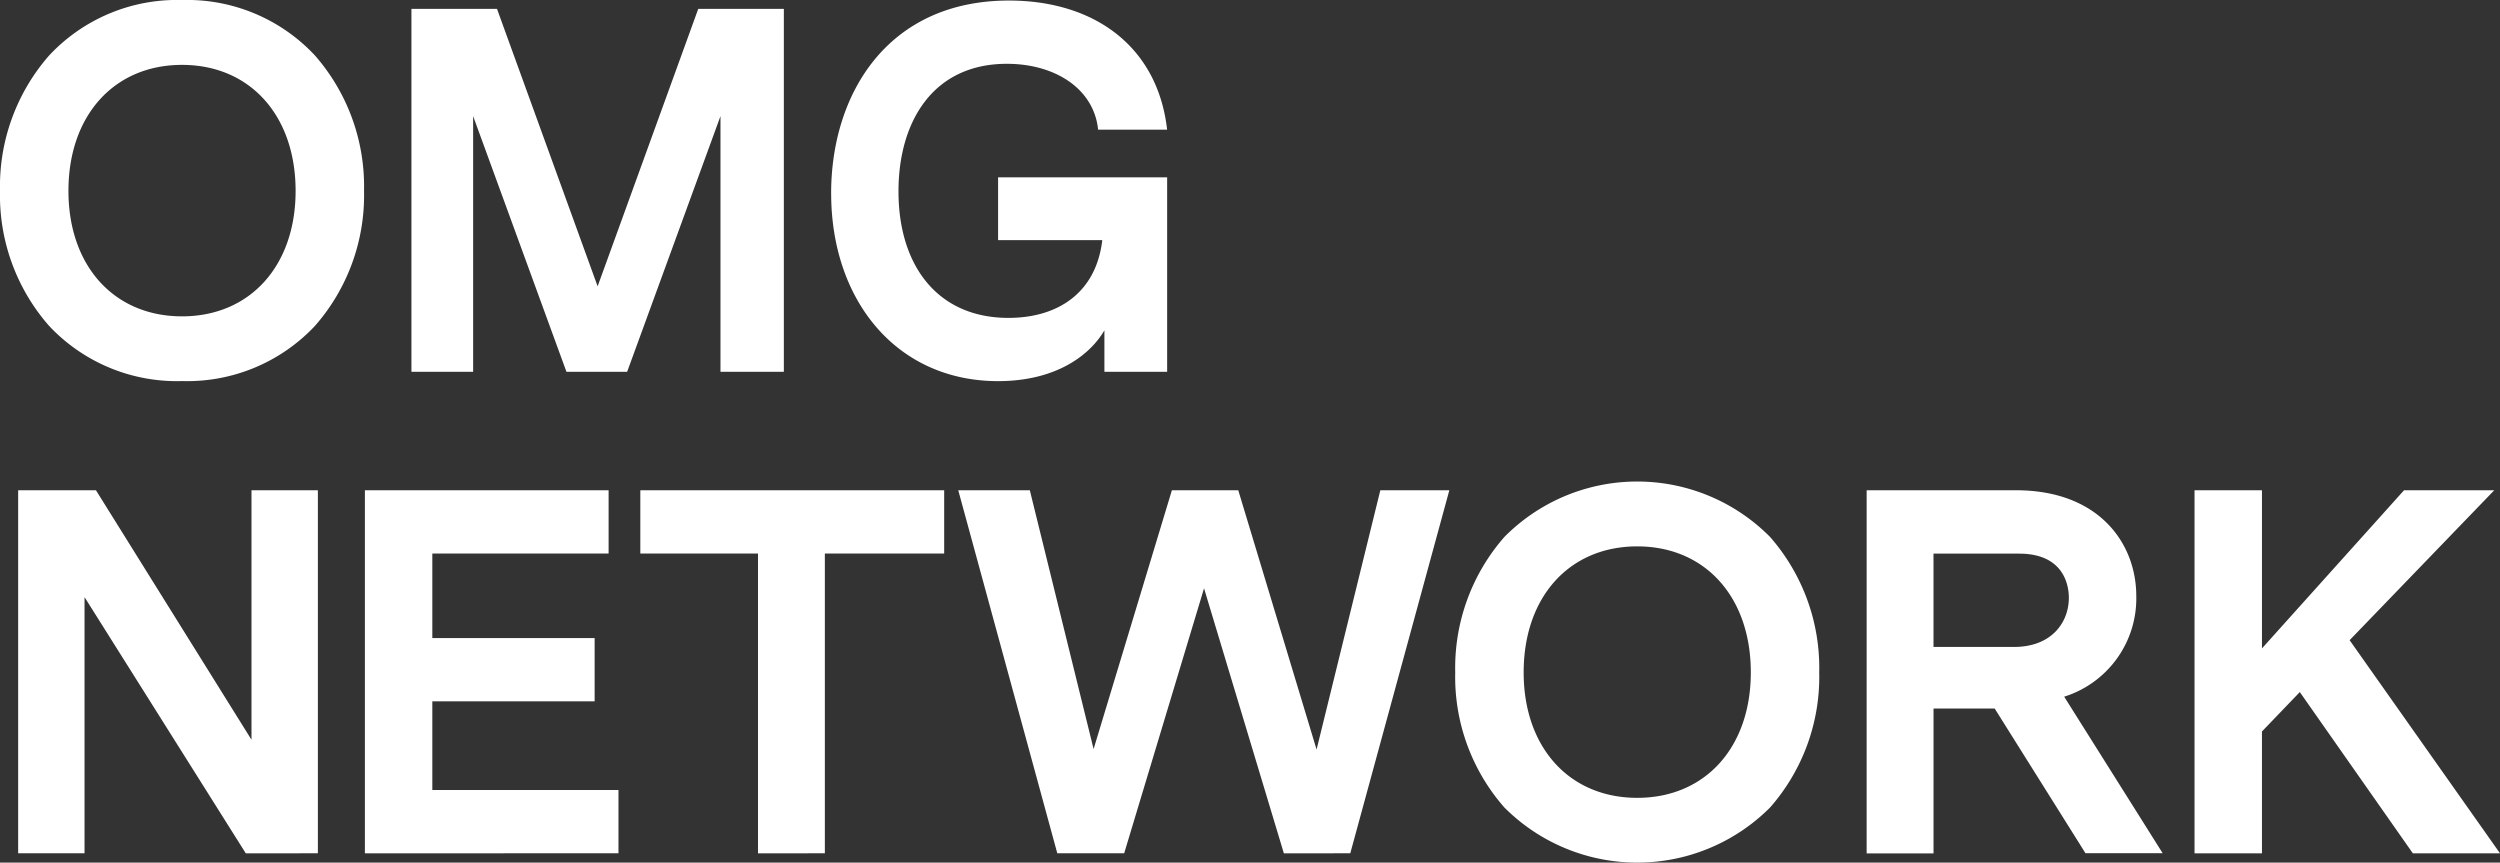 <svg xmlns="http://www.w3.org/2000/svg" width="173.892" height="60" viewBox="0 0 173.892 60"><rect x="0" y="0" width="173.892" height="60" fill="#333333" stroke="none"/><path id="OMG_Network" fill="#fff" d="M104.642,56.168a13.747,13.747,0,0,1-3.422-9.4,13.809,13.809,0,0,1,3.422-9.423,13,13,0,0,1,18.475,0,13.814,13.814,0,0,1,3.421,9.423,13.755,13.755,0,0,1-3.421,9.4,13.052,13.052,0,0,1-18.475,0Zm1.338-9.4c0,5.219,3.174,8.726,7.9,8.726s7.9-3.506,7.9-8.726c0-5.243-3.174-8.765-7.9-8.765S105.98,41.521,105.98,46.765Zm28.507,12.59-4.65,0V34.1h10.388c5.781,0,8.367,3.7,8.367,7.358a7.164,7.164,0,0,1-5.015,7l6.85,10.888-5.369,0-6.314-10.062h-4.255V59.355Zm0-14.359h5.592c2.641,0,3.823-1.721,3.823-3.426,0-.719-.249-3.065-3.463-3.065h-5.952Zm33.343,14.355-7.863-11.217-2.633,2.741v8.476h-4.69V34.1h4.69v11l9.882-11h6.276L163.431,44.528l10.46,14.824Zm-78.529,0L83.748,40.92,78.193,59.351H73.541L66.652,34.1H71.63l4.436,18,5.446-18h4.617l5.447,18.033L96.01,34.1h4.8L93.92,59.351Zm-36.578,0V38.5H44.538V34.1H65.673v4.4h-8.3V59.351Zm-27.343,0V34.1H42.332v4.4H30.07v5.88H41.36v4.4H30.07V54.95H43.018v4.4Zm-8.285,0L5.879,41.534V59.351H1.262V34.1H6.674L17.492,51.453V34.1h4.617V59.351Zm40.715-45.9c0-6.925,3.93-13.417,12.37-13.417,5.951,0,10.351,3.209,11,8.982h-4.8c-.289-2.85-2.993-4.582-6.348-4.582-5.121,0-7.537,4-7.537,8.873,0,5.194,2.741,8.8,7.646,8.8,3.427,0,6.1-1.73,6.529-5.41H69.423V12.335H81.182V25.861H76.818V22.975c-.937,1.623-3.245,3.534-7.394,3.534C62.355,26.51,57.812,20.883,57.812,13.453ZM3.423,22.677A13.748,13.748,0,0,1,0,13.274,13.807,13.807,0,0,1,3.423,3.851,12.166,12.166,0,0,1,12.661,0,12.164,12.164,0,0,1,21.9,3.851a13.812,13.812,0,0,1,3.42,9.423,13.754,13.754,0,0,1-3.42,9.4,12.19,12.19,0,0,1-9.237,3.831A12.19,12.19,0,0,1,3.423,22.677Zm1.337-9.4c0,5.219,3.175,8.726,7.9,8.726s7.9-3.506,7.9-8.726c0-5.243-3.173-8.765-7.9-8.765S4.76,8.031,4.76,13.274ZM50.113,25.861V8.078L43.62,25.861H39.4L32.909,8.078V25.861H28.617V.614h5.951l7,19.3,7-19.3h5.953V25.861Z" data-name="OMG Network" transform="translate(0.001 0.001)"/></svg>